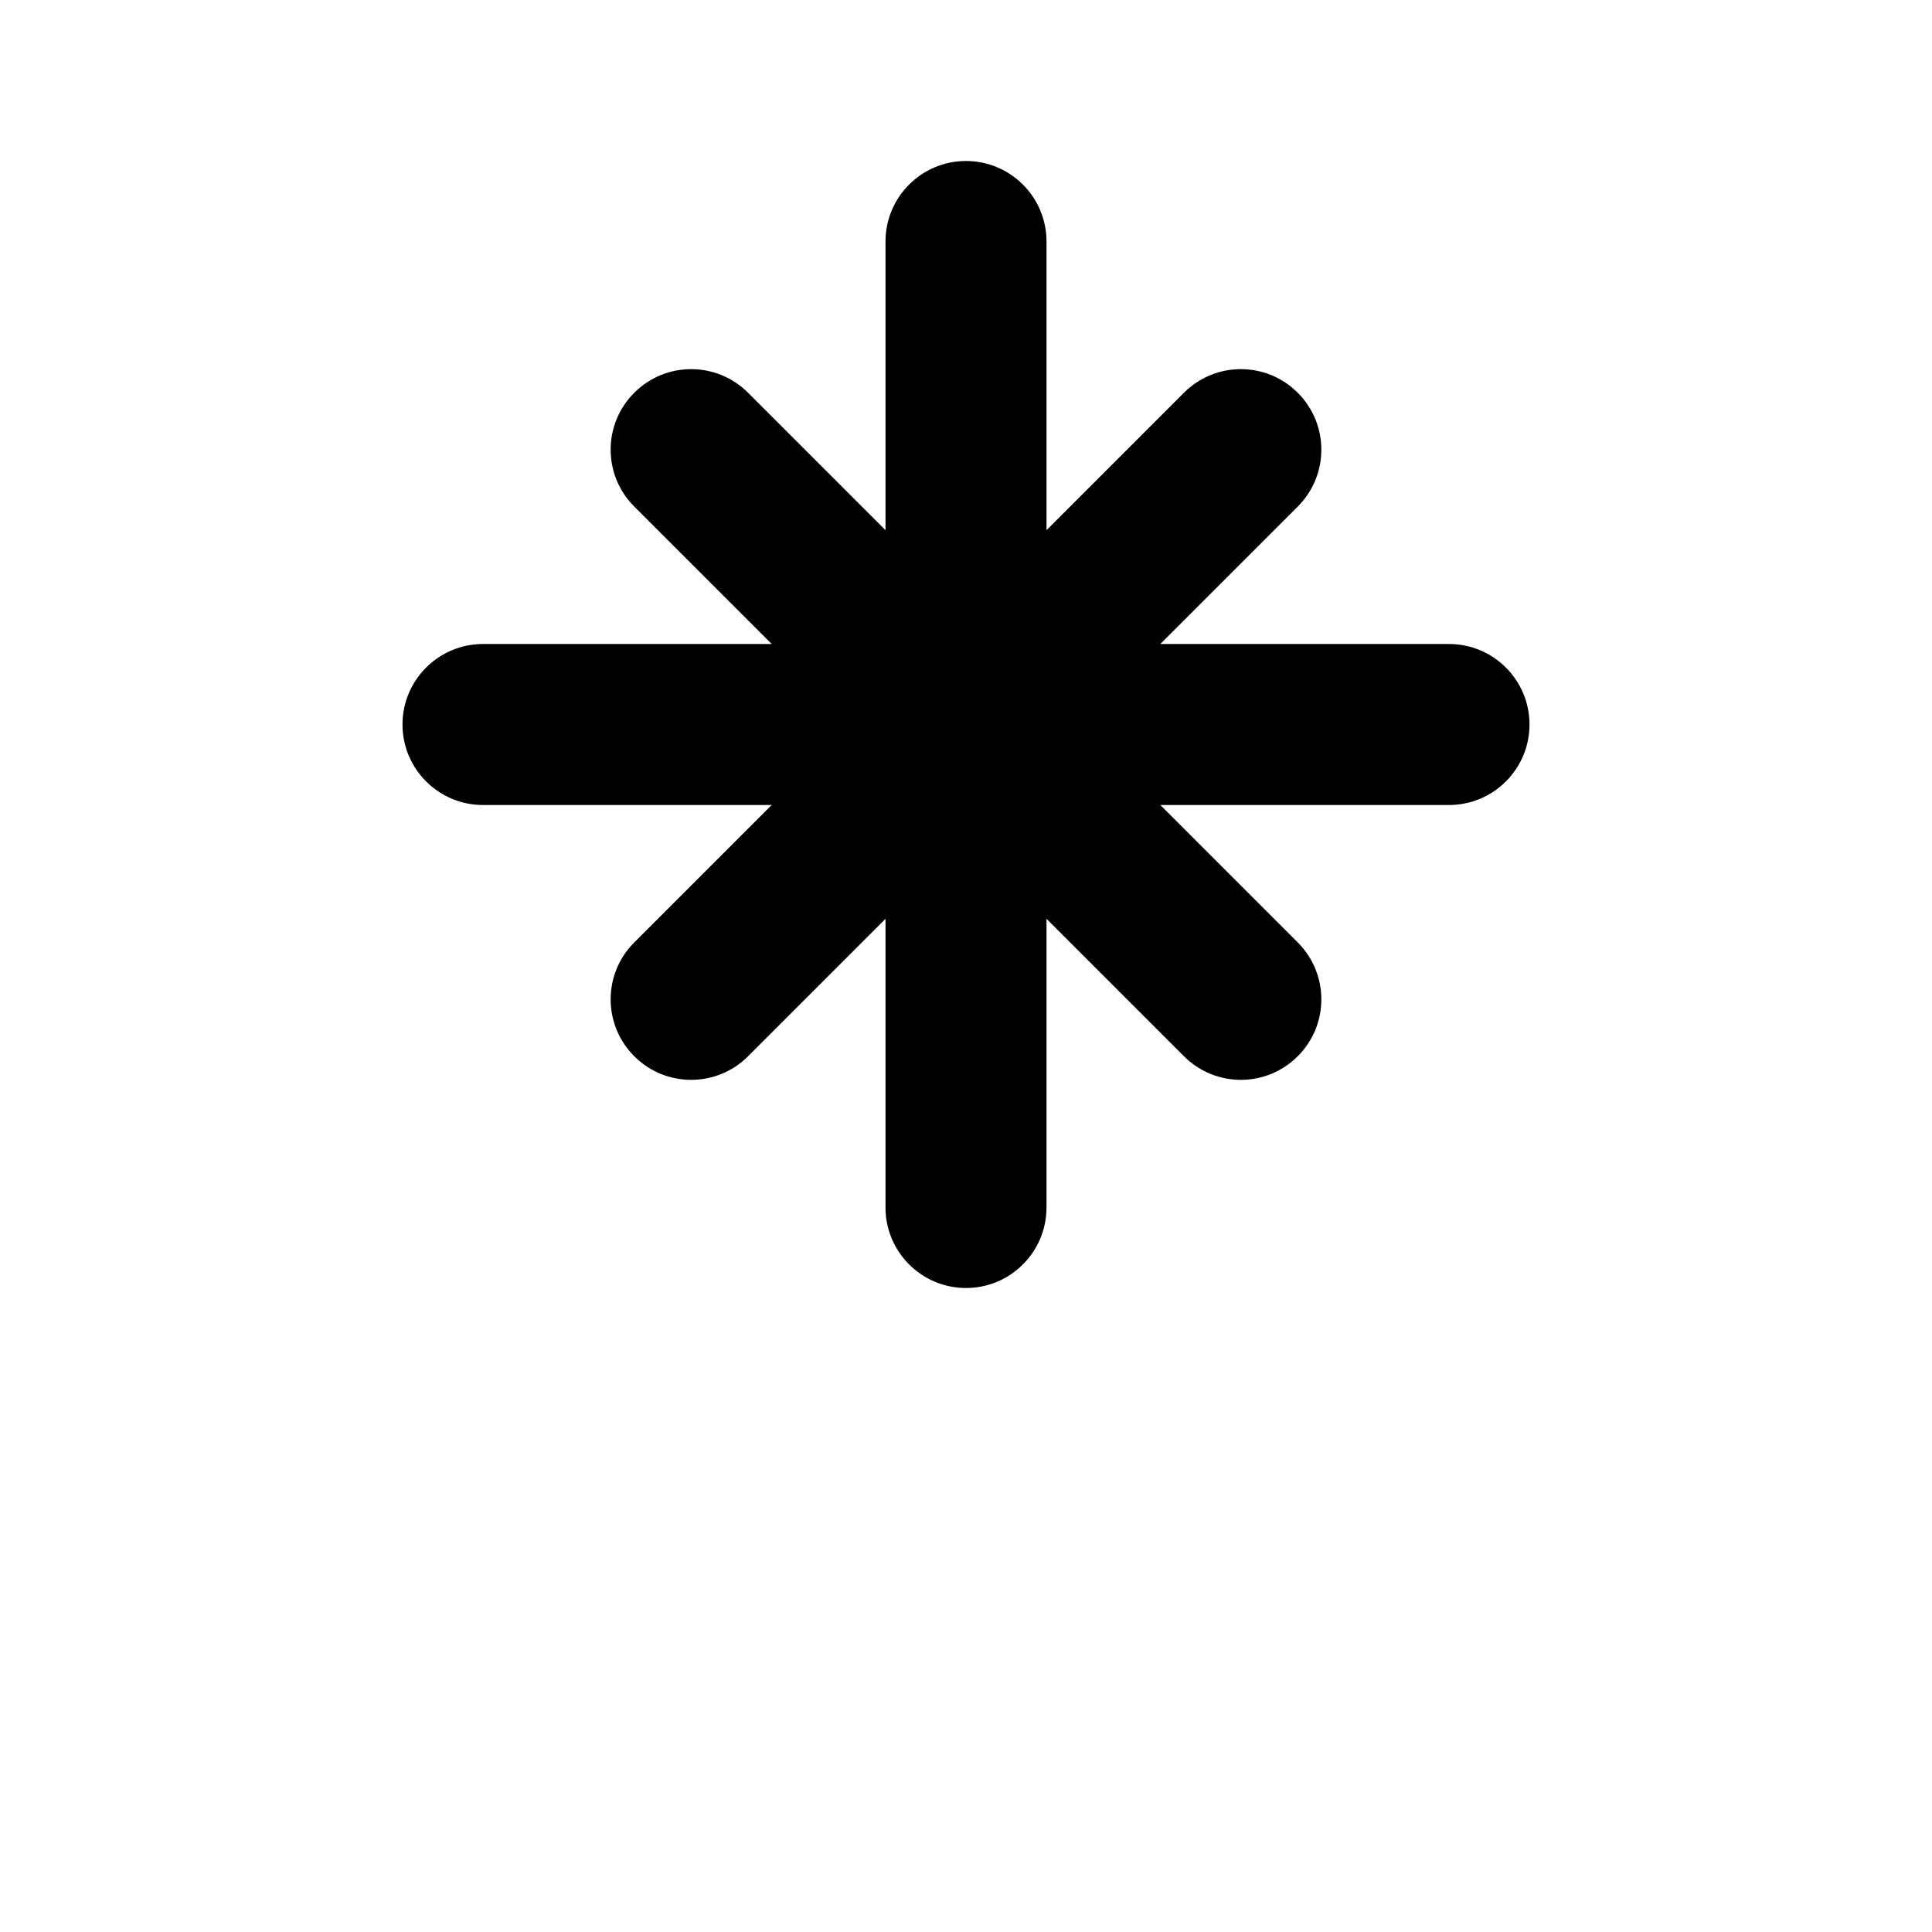 <!-- flower.svg -->
<svg xmlns="http://www.w3.org/2000/svg" viewBox="0 0 24 24" width="24" height="24">
  <path fill="#000000" d="M12 2C11.448 2 11 2.448 11 3V6.586L9.293 4.879C8.902 4.488 8.269 4.488 7.879 4.879C7.488 5.269 7.488 5.902 7.879 6.293L9.586 8H6C5.448 8 5 8.448 5 9C5 9.552 5.448 10 6 10H9.586L7.879 11.707C7.488 12.098 7.488 12.731 7.879 13.121C8.269 13.512 8.902 13.512 9.293 13.121L11 11.414V15C11 15.552 11.448 16 12 16C12.552 16 13 15.552 13 15V11.414L14.707 13.121C15.098 13.512 15.731 13.512 16.121 13.121C16.512 12.731 16.512 12.098 16.121 11.707L14.414 10H18C18.552 10 19 9.552 19 9C19 8.448 18.552 8 18 8H14.414L16.121 6.293C16.512 5.902 16.512 5.269 16.121 4.879C15.731 4.488 15.098 4.488 14.707 4.879L13 6.586V3C13 2.448 12.552 2 12 2Z"/>
</svg>
